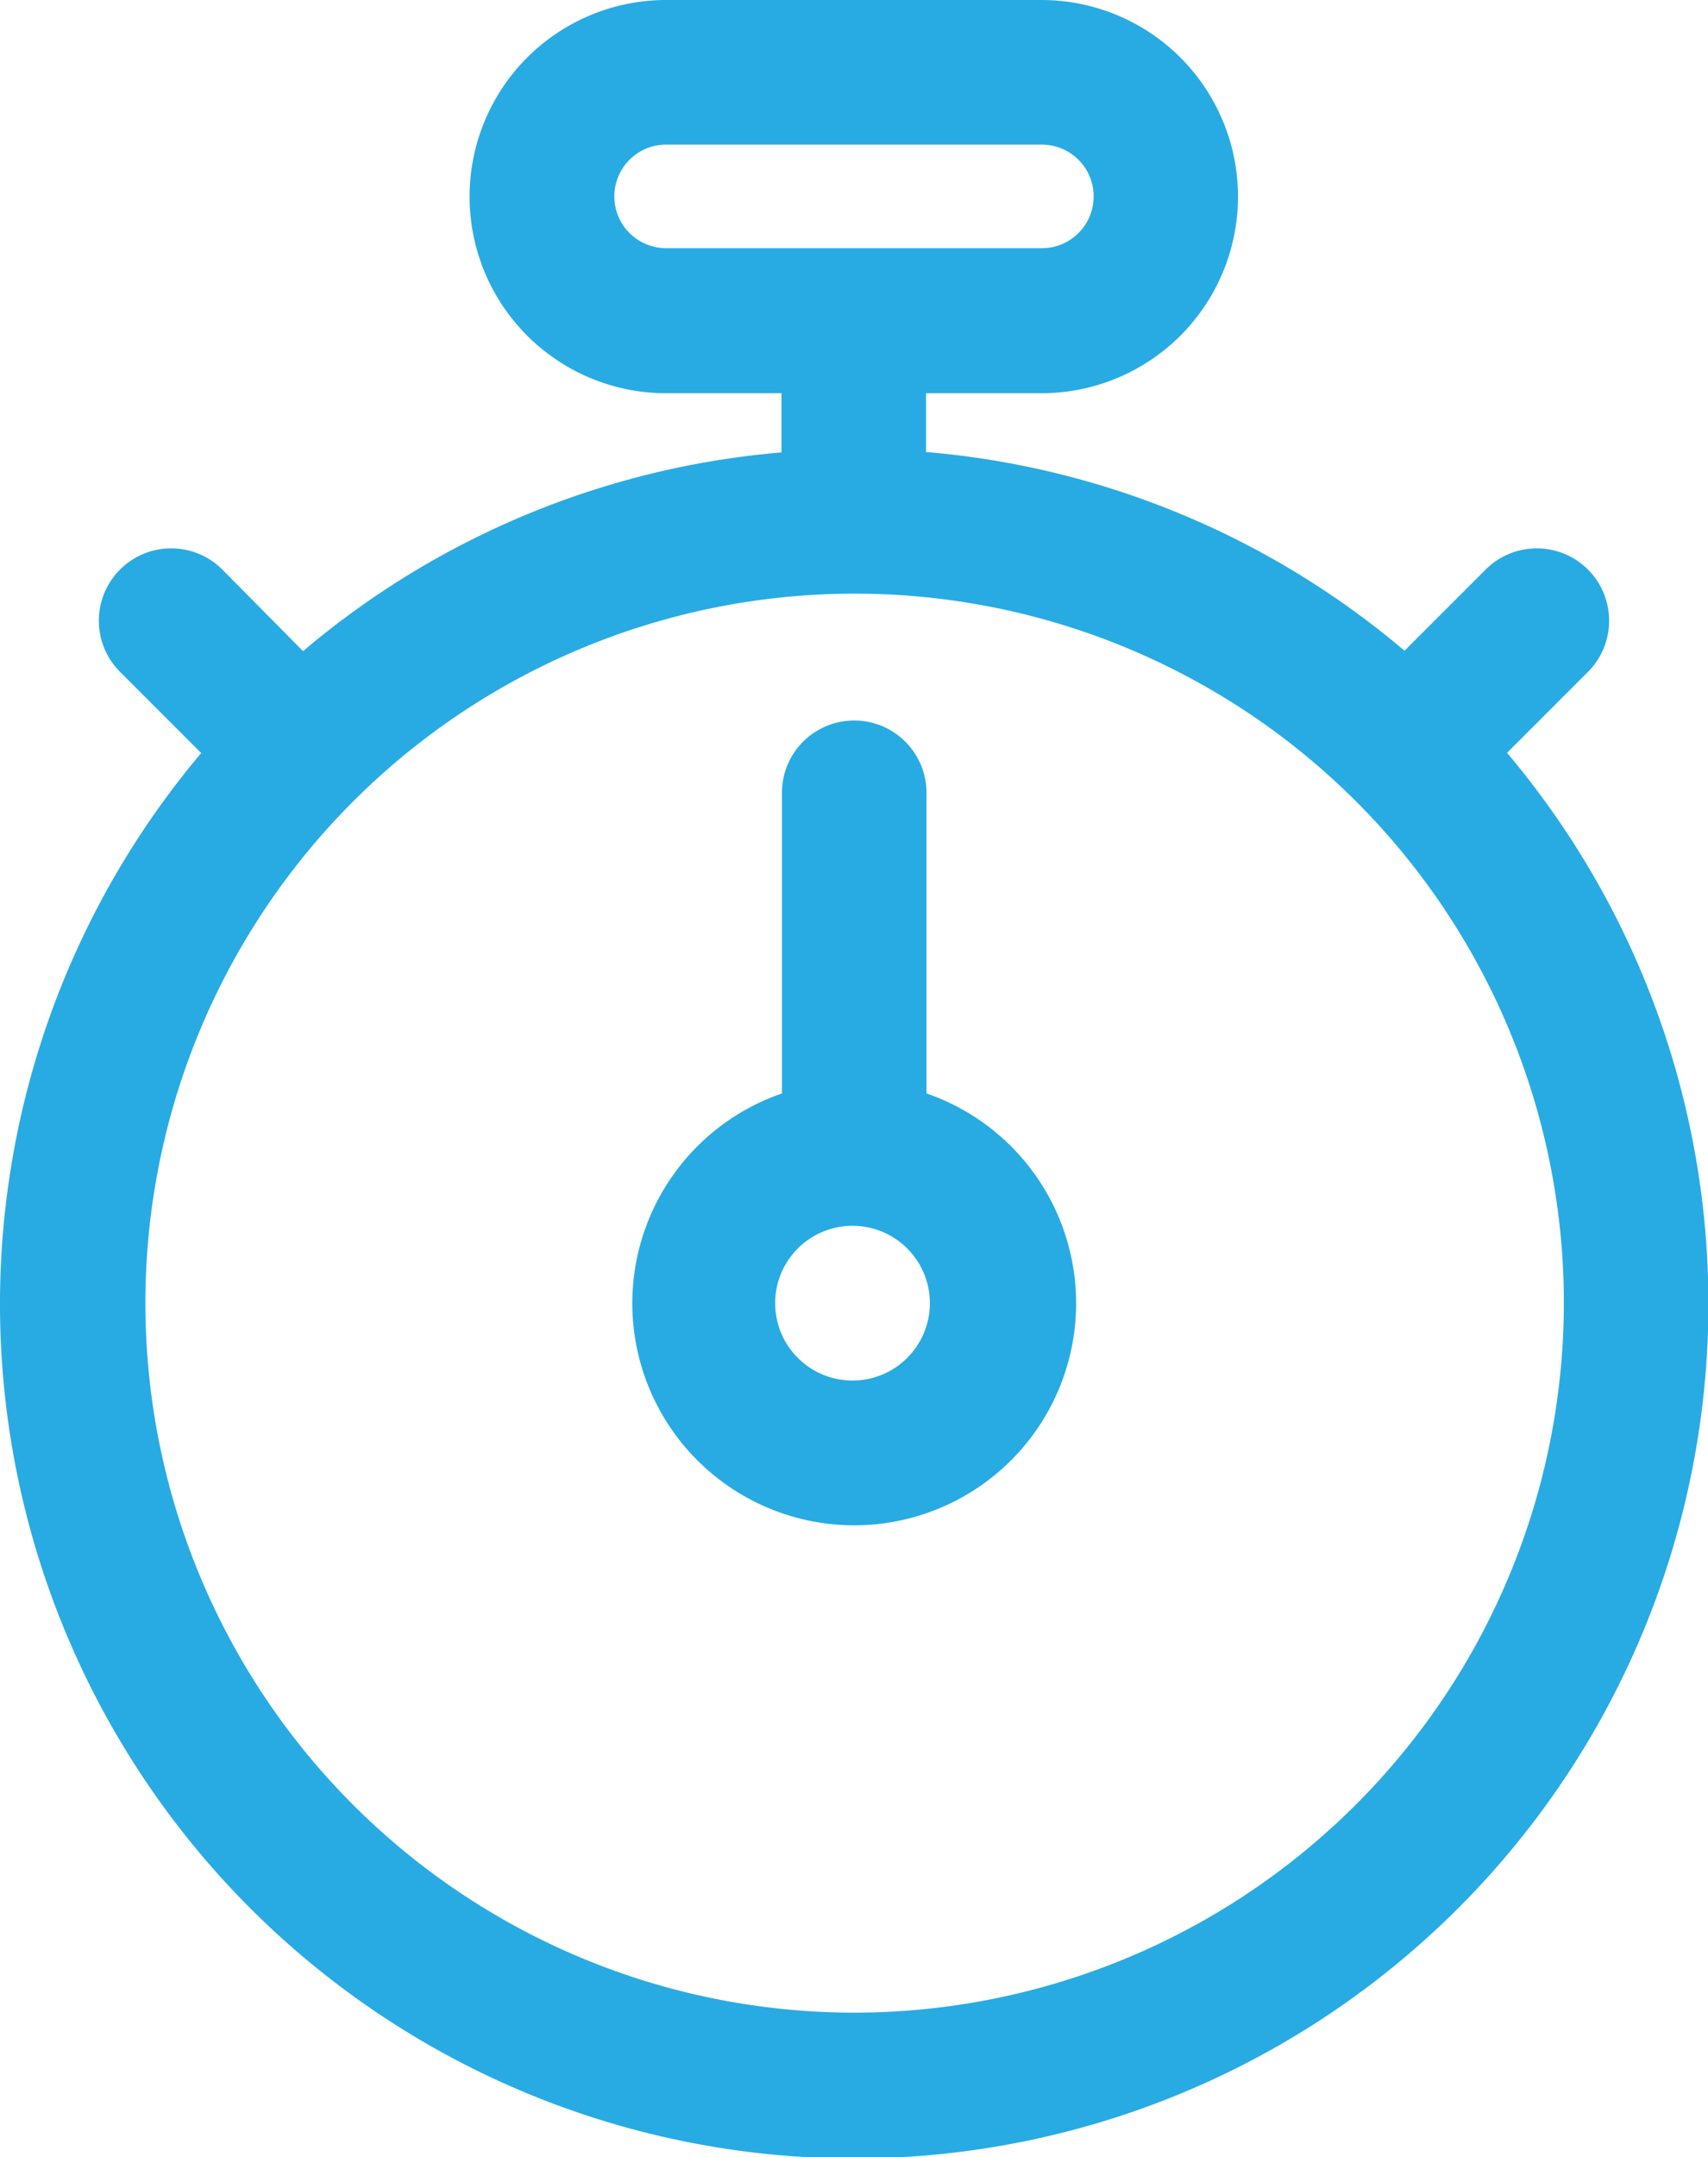<svg xmlns="http://www.w3.org/2000/svg" viewBox="0 0 40.41 51.02"><defs><style>.cls-1{fill:#28abe3;}</style></defs><title>icon-timer-active</title><g id="Layer_2" data-name="Layer 2"><g id="Layer_1-2" data-name="Layer 1"><g id="icon-timer-active"><path class="cls-1" d="M35.65,17.81l1.92-1.92a1.71,1.71,0,1,0-2.42-2.42l-1.92,1.92a20.11,20.11,0,0,0-11.32-4.7V9.3h2.73a4.65,4.65,0,1,0,0-9.3H15.76a4.65,4.65,0,1,0,0,9.3h2.73v1.4a20.11,20.11,0,0,0-11.32,4.7L5.26,13.47a1.71,1.71,0,0,0-2.42,2.42l1.92,1.92a20.21,20.21,0,1,0,30.9,0ZM15.76,5.87a1.22,1.22,0,0,1,0-2.45h8.89a1.22,1.22,0,0,1,0,2.45ZM20.21,47.6A16.78,16.78,0,1,1,37,30.82,16.8,16.8,0,0,1,20.21,47.6Z"/><path class="cls-1" d="M21.92,25.86V18.75a1.71,1.71,0,0,0-3.42,0v7.11a5.25,5.25,0,1,0,3.42,0Zm-1.71,6.79A1.83,1.83,0,1,1,22,30.82,1.83,1.83,0,0,1,20.21,32.65Z"/></g></g></g></svg>